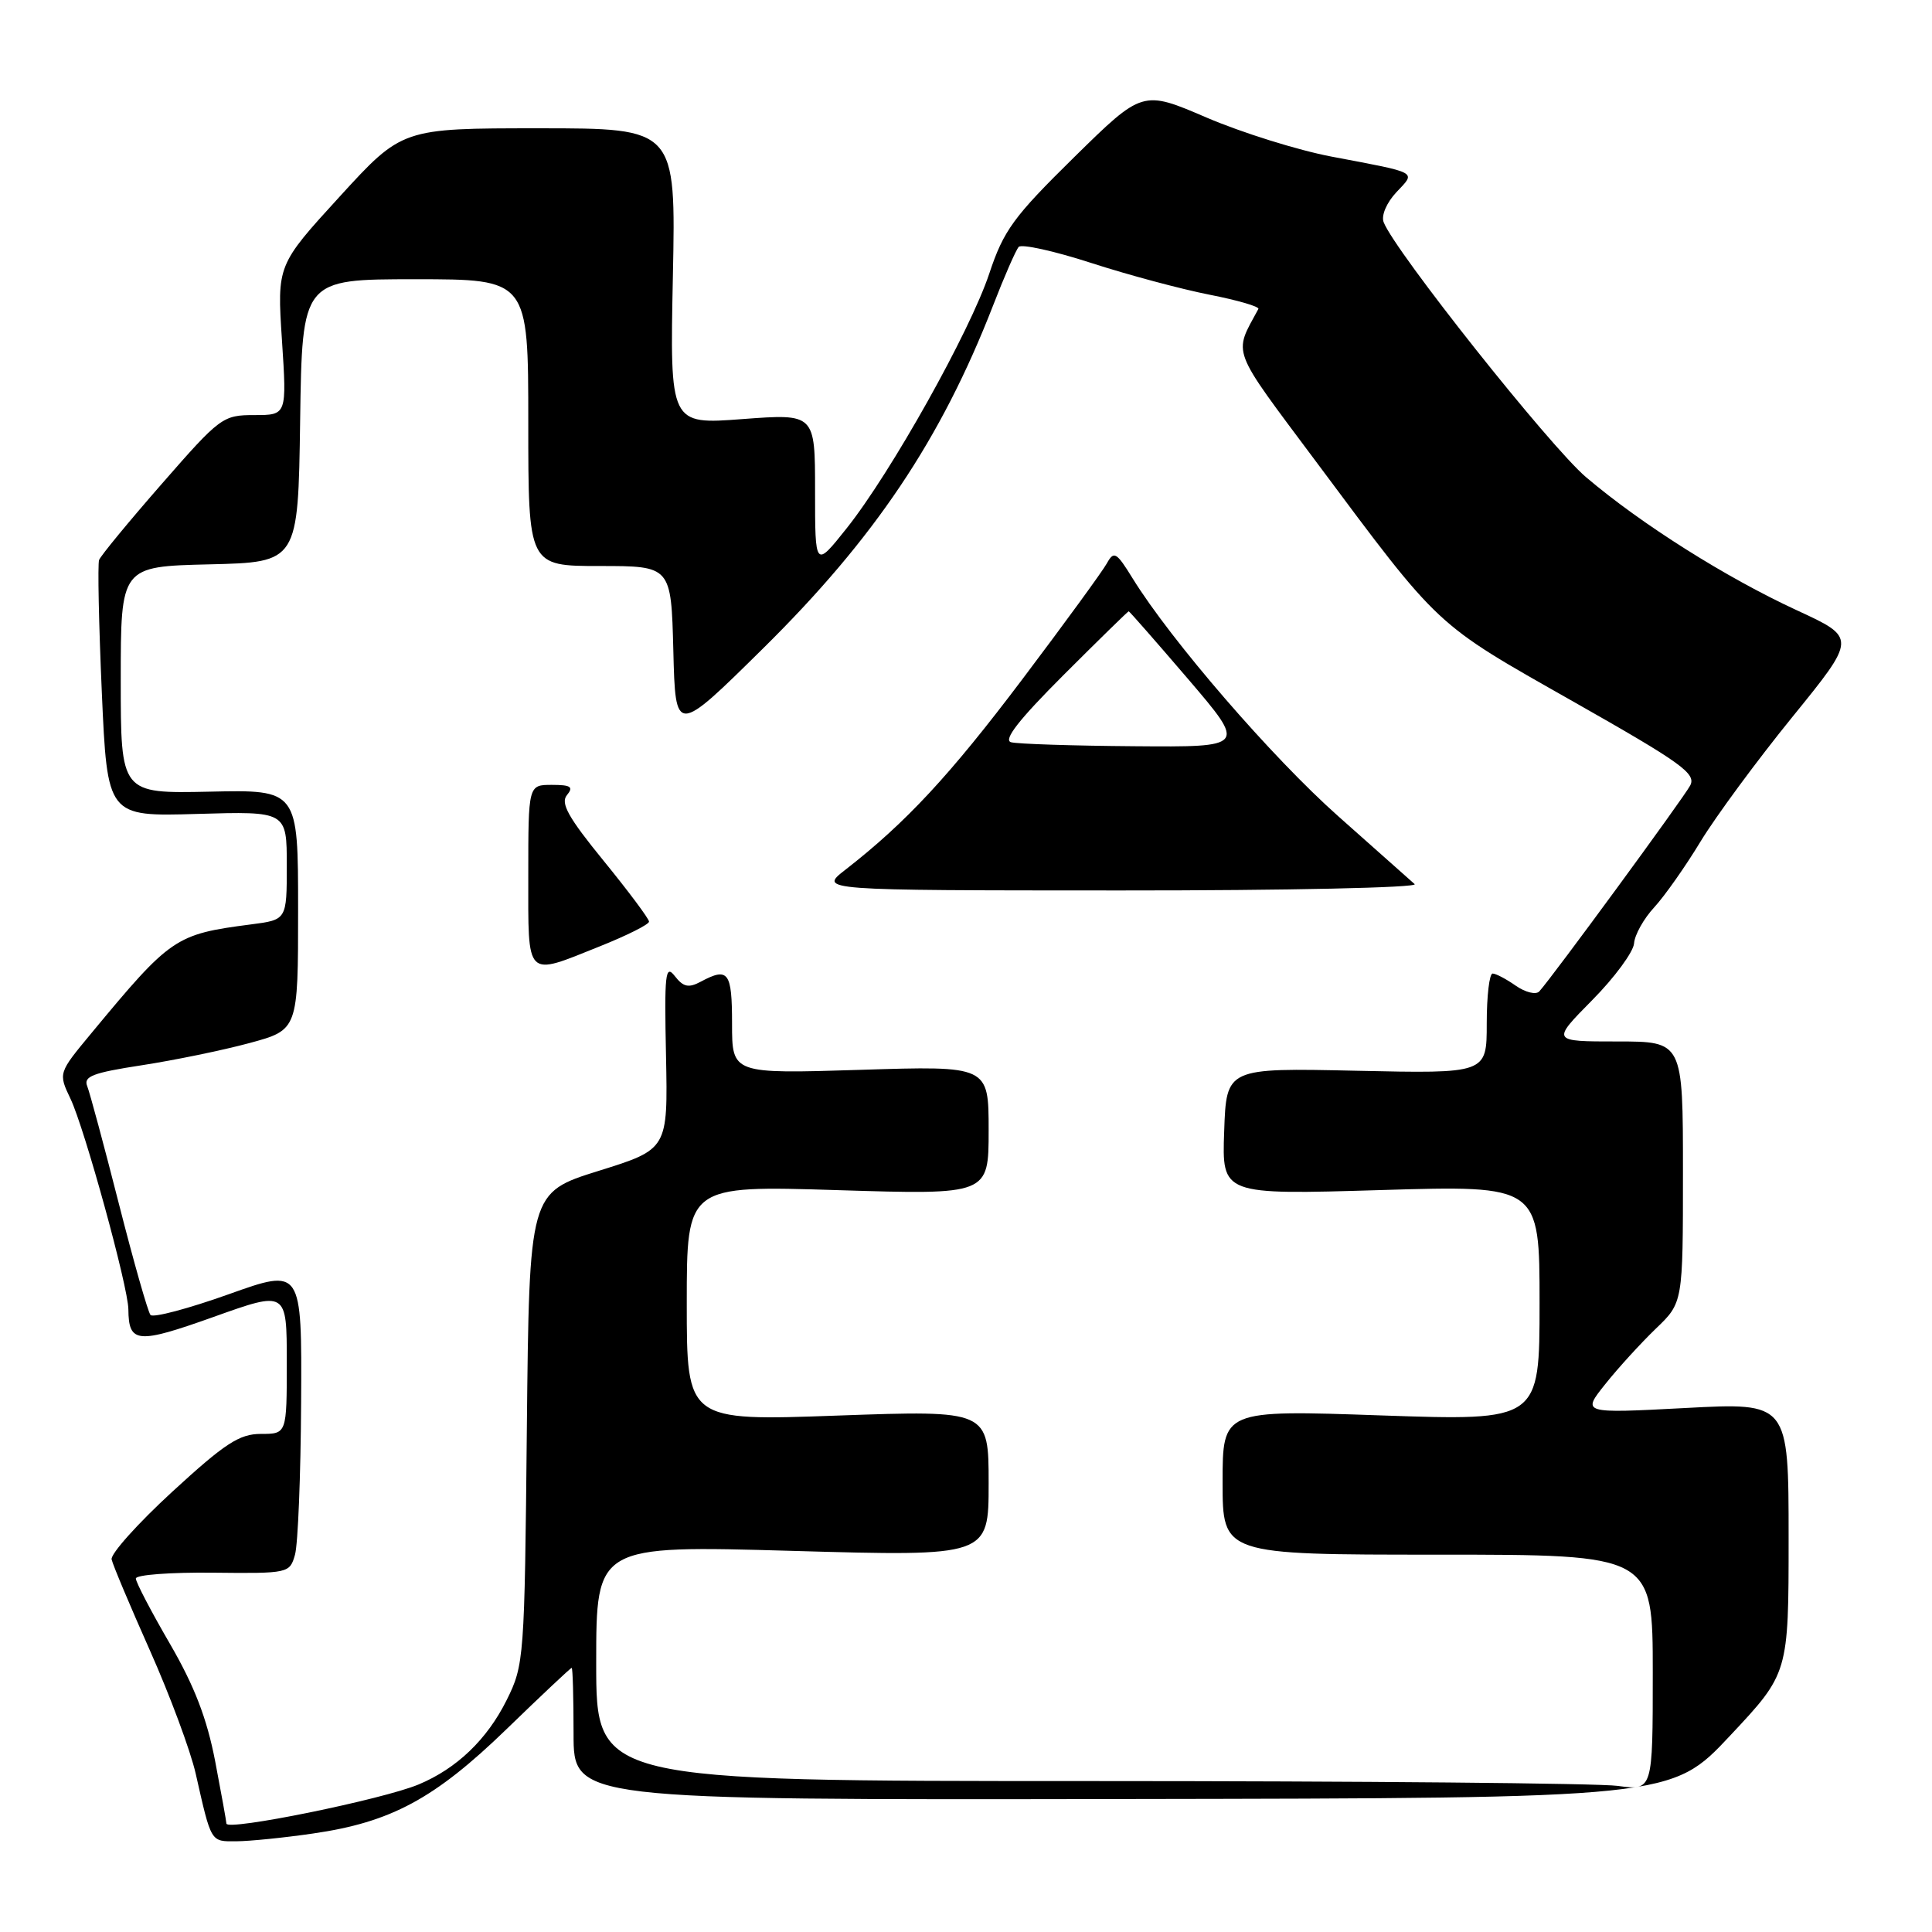 <?xml version="1.0" encoding="UTF-8" standalone="no"?>
<!DOCTYPE svg PUBLIC "-//W3C//DTD SVG 1.1//EN" "http://www.w3.org/Graphics/SVG/1.1/DTD/svg11.dtd" >
<svg xmlns="http://www.w3.org/2000/svg" xmlns:xlink="http://www.w3.org/1999/xlink" version="1.1" viewBox="0 0 256 256">
 <g >
 <path fill="currentColor"
d=" M 41.47 242.95 C 51.82 241.46 57.60 238.34 67.13 229.11 C 71.73 224.65 75.61 221.00 75.75 221.00 C 75.89 221.00 76.00 224.94 76.00 229.75 C 76.00 238.50 76.00 238.50 148.74 238.38 C 221.48 238.27 221.48 238.27 229.24 229.99 C 237.00 221.72 237.00 221.72 237.00 203.78 C 237.00 185.84 237.00 185.84 223.30 186.57 C 209.60 187.29 209.60 187.29 212.71 183.40 C 214.42 181.25 217.44 177.95 219.41 176.05 C 223.00 172.61 223.00 172.61 223.00 155.30 C 223.00 138.00 223.00 138.00 214.28 138.00 C 205.57 138.00 205.57 138.00 210.97 132.53 C 213.94 129.53 216.43 126.14 216.52 125.01 C 216.60 123.88 217.80 121.73 219.19 120.23 C 220.57 118.73 223.34 114.80 225.34 111.49 C 227.35 108.19 232.81 100.77 237.50 95.00 C 246.01 84.52 246.01 84.52 238.10 80.87 C 228.67 76.51 217.51 69.47 210.16 63.23 C 205.36 59.15 184.80 33.25 183.34 29.44 C 183.00 28.56 183.73 26.86 185.02 25.48 C 187.63 22.70 188.14 22.97 176.43 20.75 C 172.00 19.91 164.55 17.58 159.88 15.58 C 151.39 11.93 151.39 11.93 142.31 20.85 C 134.28 28.75 132.99 30.52 131.08 36.26 C 128.52 43.95 118.07 62.61 112.18 70.01 C 108.00 75.26 108.00 75.26 108.00 65.04 C 108.00 54.81 108.00 54.81 98.38 55.53 C 88.76 56.26 88.76 56.26 89.16 36.63 C 89.56 17.00 89.56 17.00 71.42 17.00 C 53.28 17.00 53.28 17.00 44.99 26.07 C 36.71 35.13 36.71 35.13 37.36 45.07 C 38.01 55.00 38.01 55.00 33.70 55.00 C 29.52 55.00 29.16 55.27 21.45 64.10 C 17.08 69.10 13.33 73.65 13.13 74.20 C 12.93 74.75 13.09 82.63 13.49 91.70 C 14.22 108.20 14.22 108.20 26.11 107.85 C 38.00 107.50 38.00 107.50 38.00 114.69 C 38.00 121.88 38.00 121.88 33.25 122.49 C 23.23 123.79 22.64 124.19 12.11 136.90 C 7.72 142.19 7.72 142.19 9.34 145.59 C 11.21 149.51 16.99 170.53 17.01 173.50 C 17.05 178.01 18.18 178.11 28.30 174.50 C 38.00 171.03 38.00 171.03 38.00 180.51 C 38.00 190.00 38.00 190.00 34.58 190.00 C 31.72 190.00 29.82 191.24 22.83 197.66 C 18.25 201.87 14.63 205.91 14.79 206.63 C 14.95 207.36 17.24 212.80 19.88 218.73 C 22.52 224.66 25.24 231.98 25.93 235.01 C 28.02 244.24 27.88 244.00 31.32 243.98 C 33.07 243.97 37.64 243.51 41.47 242.95 Z  M 30.00 241.63 C 30.00 241.38 29.33 237.66 28.51 233.37 C 27.42 227.71 25.77 223.42 22.51 217.80 C 20.03 213.54 18.00 209.65 18.00 209.16 C 18.00 208.67 22.59 208.33 28.19 208.39 C 38.25 208.50 38.39 208.47 39.09 206.00 C 39.48 204.62 39.85 195.52 39.90 185.76 C 40.00 168.03 40.00 168.03 30.29 171.50 C 24.94 173.41 20.29 174.64 19.94 174.24 C 19.60 173.83 17.71 167.20 15.75 159.50 C 13.79 151.80 11.90 144.79 11.56 143.93 C 11.03 142.63 12.29 142.15 18.73 141.16 C 23.03 140.50 29.46 139.18 33.02 138.22 C 39.50 136.47 39.50 136.47 39.50 120.56 C 39.50 104.64 39.50 104.64 27.75 104.90 C 16.00 105.15 16.00 105.15 16.00 90.11 C 16.00 75.06 16.00 75.06 27.75 74.78 C 39.50 74.50 39.50 74.50 39.77 55.75 C 40.04 37.00 40.04 37.00 55.02 37.00 C 70.00 37.00 70.00 37.00 70.00 56.00 C 70.00 75.00 70.00 75.00 79.47 75.00 C 88.93 75.00 88.93 75.00 89.22 86.19 C 89.50 97.38 89.50 97.38 101.09 85.94 C 115.88 71.35 124.69 58.22 131.58 40.50 C 133.07 36.65 134.60 33.15 134.98 32.72 C 135.35 32.30 139.67 33.25 144.58 34.84 C 149.48 36.43 156.55 38.32 160.27 39.05 C 163.99 39.78 166.91 40.63 166.74 40.94 C 163.42 47.10 162.93 45.81 174.40 61.19 C 190.95 83.39 189.98 82.48 208.34 92.89 C 222.86 101.12 224.80 102.51 223.95 104.10 C 223.04 105.80 205.66 129.51 203.96 131.37 C 203.52 131.84 202.13 131.50 200.86 130.62 C 199.59 129.73 198.21 129.00 197.78 129.00 C 197.35 129.00 197.00 131.98 197.00 135.63 C 197.00 142.26 197.00 142.26 179.75 141.88 C 162.50 141.50 162.50 141.50 162.21 149.91 C 161.91 158.32 161.91 158.32 182.96 157.69 C 204.00 157.06 204.00 157.06 204.00 172.67 C 204.00 188.27 204.00 188.27 183.00 187.55 C 162.00 186.82 162.00 186.82 162.00 196.41 C 162.00 206.00 162.00 206.00 190.50 206.00 C 219.00 206.00 219.00 206.00 219.00 221.64 C 219.00 237.27 219.00 237.27 214.36 236.64 C 211.81 236.29 180.31 236.00 144.36 236.00 C 79.00 236.00 79.00 236.00 79.00 220.38 C 79.00 204.76 79.00 204.76 105.00 205.50 C 131.00 206.24 131.00 206.24 131.00 196.55 C 131.00 186.86 131.00 186.86 111.00 187.57 C 91.00 188.29 91.00 188.29 91.00 172.68 C 91.00 157.08 91.00 157.08 111.00 157.70 C 131.00 158.32 131.00 158.32 131.00 149.77 C 131.00 141.22 131.00 141.22 114.00 141.76 C 97.00 142.29 97.00 142.29 97.00 135.65 C 97.00 128.77 96.51 128.12 92.85 130.08 C 91.24 130.94 90.55 130.79 89.41 129.33 C 88.16 127.72 88.02 129.01 88.25 139.89 C 88.50 152.28 88.50 152.28 79.31 155.15 C 70.13 158.02 70.13 158.02 69.81 189.26 C 69.51 219.78 69.45 220.61 67.14 225.26 C 64.54 230.49 60.52 234.34 55.47 236.45 C 50.68 238.45 30.00 242.66 30.00 241.63 Z  M 79.49 125.39 C 83.07 123.96 86.00 122.49 86.00 122.12 C 86.00 121.75 83.30 118.13 80.00 114.08 C 75.30 108.32 74.24 106.42 75.12 105.36 C 76.03 104.26 75.64 104.00 73.12 104.00 C 70.00 104.00 70.00 104.00 70.00 116.00 C 70.00 129.83 69.54 129.38 79.49 125.39 Z  M 187.45 117.15 C 186.93 116.68 182.37 112.63 177.32 108.15 C 168.57 100.38 155.17 84.88 150.08 76.64 C 147.93 73.15 147.60 72.96 146.67 74.64 C 146.11 75.66 141.07 82.58 135.47 90.00 C 125.85 102.75 120.07 108.98 112.00 115.26 C 108.50 117.98 108.50 117.98 148.45 117.99 C 170.62 118.00 187.98 117.62 187.45 117.15 Z  M 133.97 98.35 C 132.90 98.06 135.02 95.35 140.90 89.47 C 145.56 84.81 149.46 81.00 149.56 81.00 C 149.66 81.00 153.21 85.05 157.45 90.00 C 165.14 99.00 165.14 99.00 150.32 98.88 C 142.17 98.82 134.81 98.58 133.97 98.35 Z "/>
</g>
</svg>